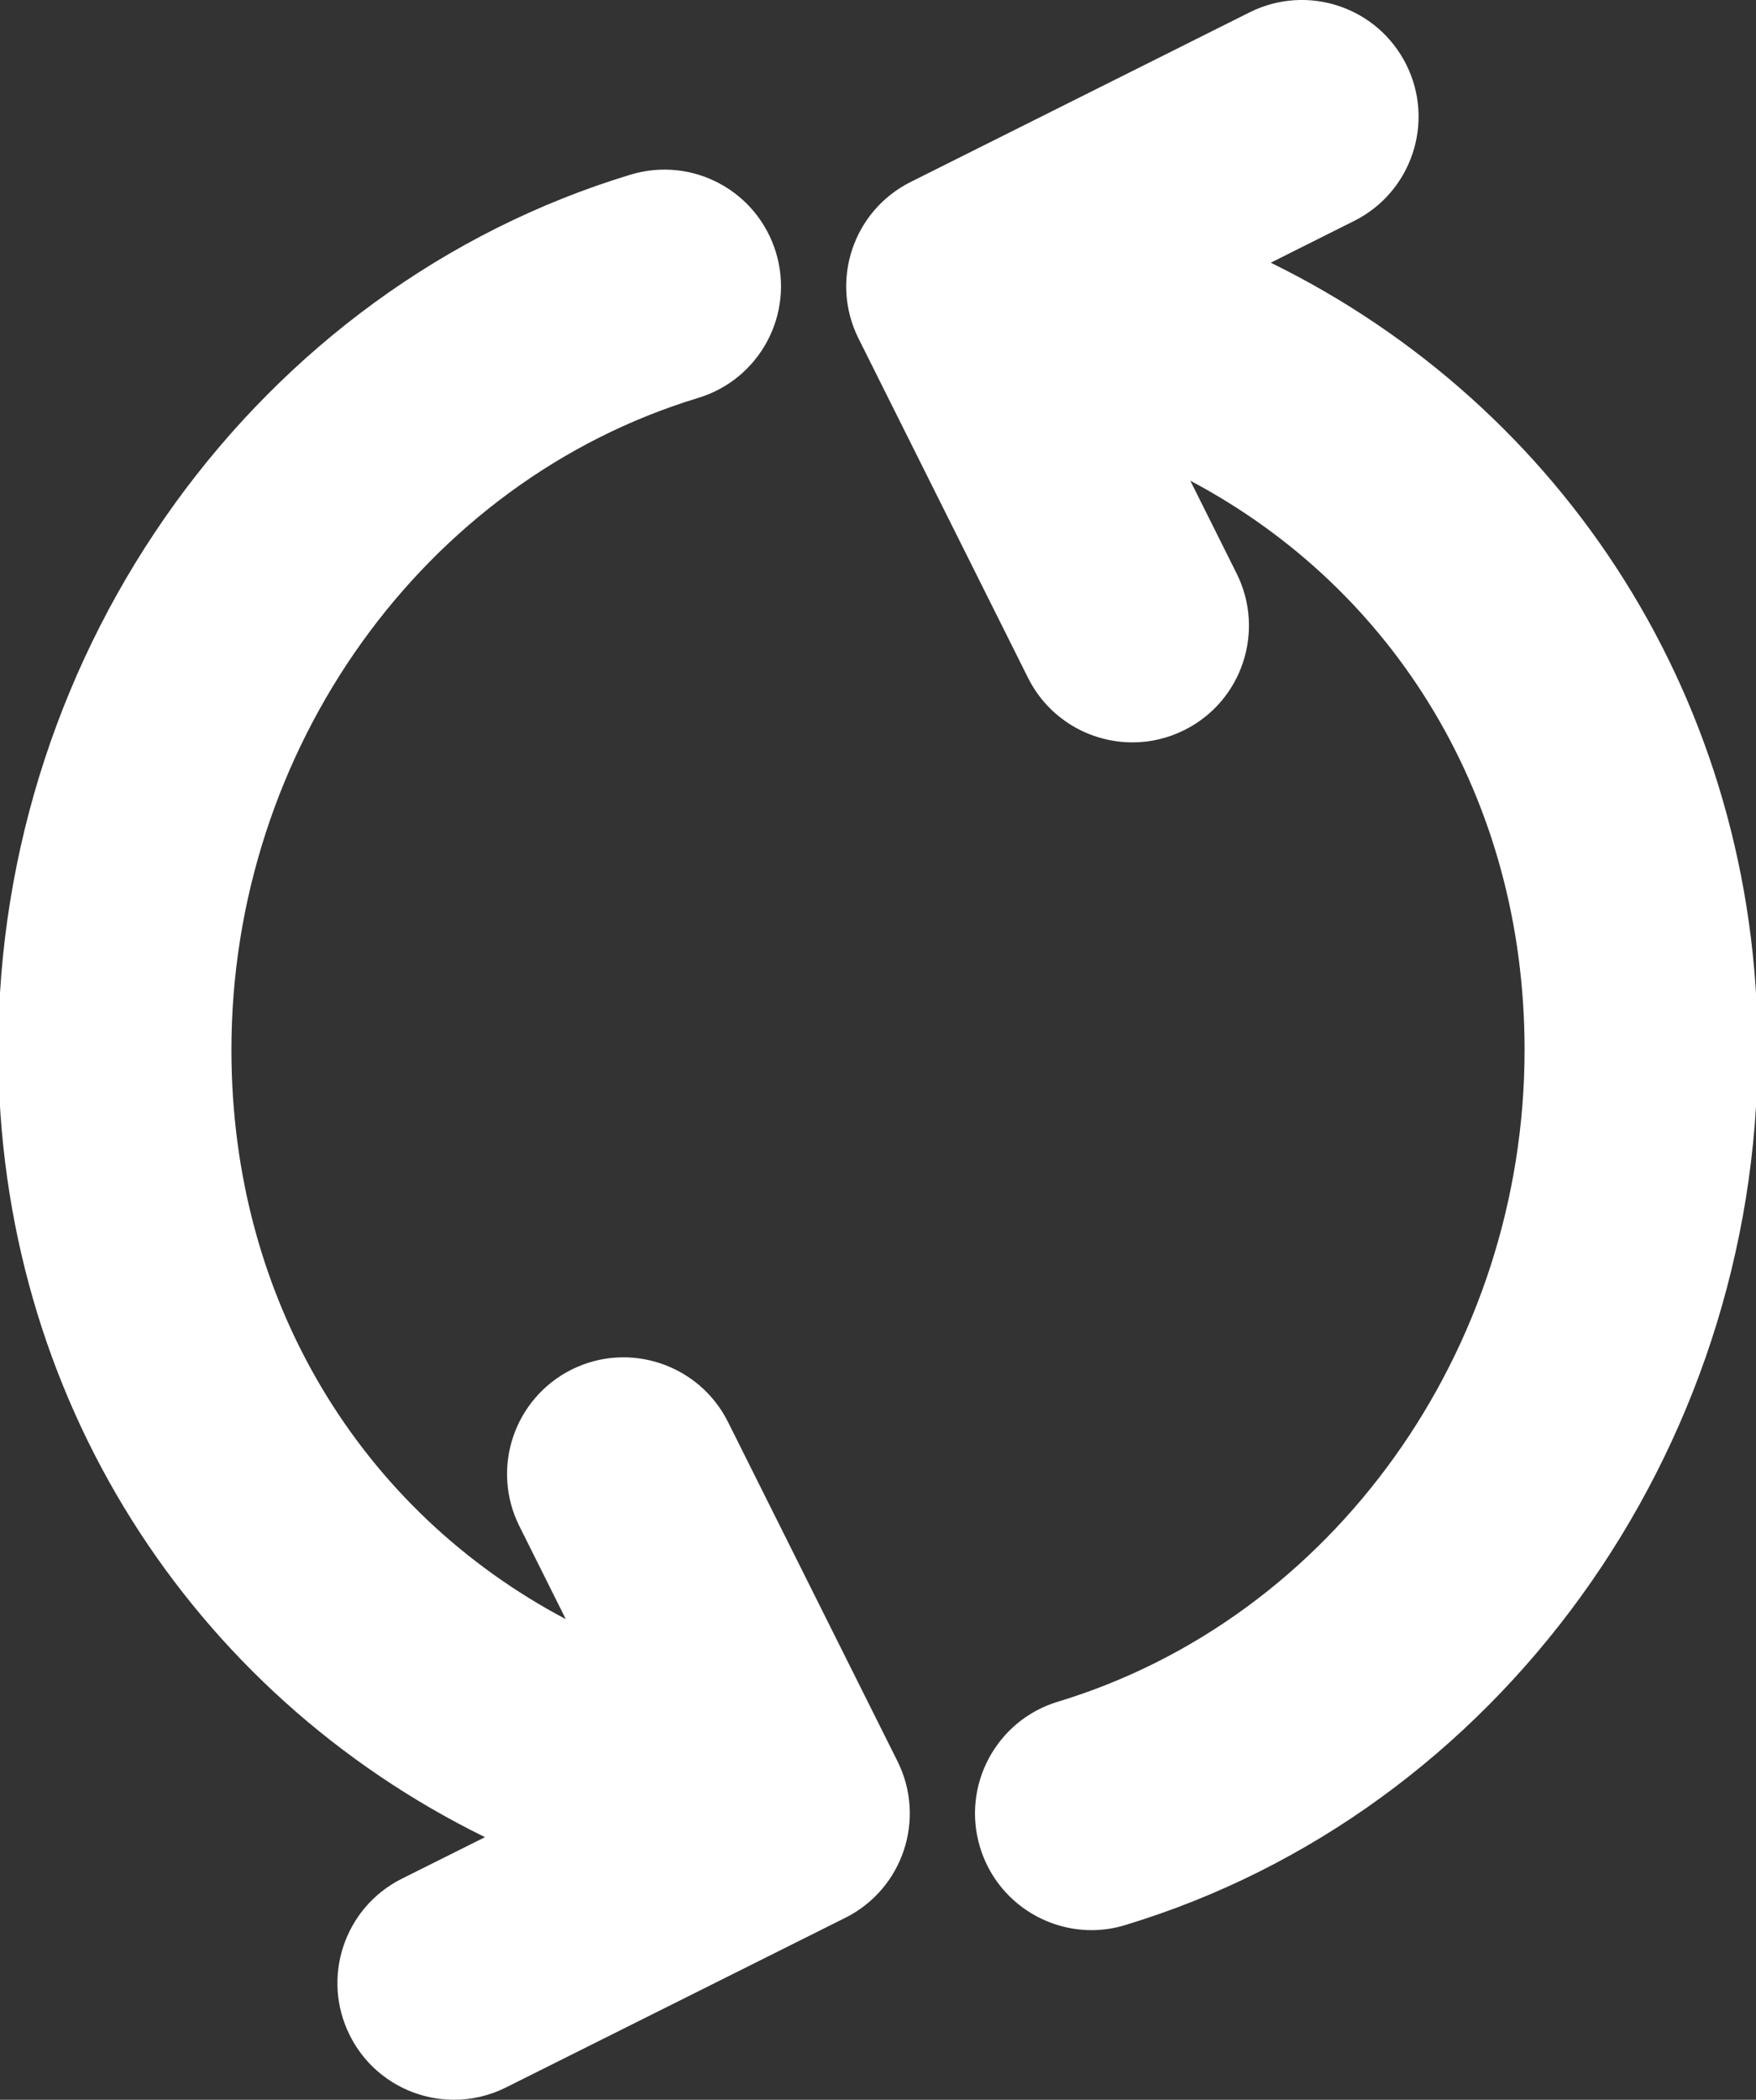 <svg xmlns="http://www.w3.org/2000/svg" xmlns:xlink="http://www.w3.org/1999/xlink" preserveAspectRatio="xMidYMid" width="15.062" height="18" viewBox="0 0 15.062 18">
  <rect x="0" y="0" width="15.062" height="18" fill="#333333" stroke="none"/>
  <defs>
    <style>
      .cls-1 {
        fill: #fff;
        fill-rule: evenodd;
      }
    </style>
  </defs>
  <path d="M15.077,9.000 C15.077,12.451 12.846,15.536 9.653,16.502 C9.556,16.532 9.459,16.546 9.363,16.546 C8.933,16.546 8.537,16.267 8.406,15.835 C8.246,15.307 8.545,14.748 9.073,14.588 C11.430,13.875 13.077,11.577 13.077,9.000 C13.077,6.849 11.963,5.049 10.210,4.121 L10.607,4.916 C10.854,5.410 10.654,6.011 10.160,6.258 C10.016,6.330 9.864,6.364 9.714,6.364 C9.346,6.364 8.993,6.161 8.818,5.811 L7.364,2.902 C7.117,2.408 7.317,1.807 7.811,1.560 L10.720,0.105 C11.216,-0.141 11.814,0.059 12.062,0.553 C12.309,1.046 12.109,1.647 11.615,1.894 L10.900,2.252 C13.415,3.485 15.077,6.022 15.077,9.000 ZM5.989,3.411 C3.632,4.126 1.985,6.424 1.985,9.000 C1.985,11.152 3.099,12.953 4.853,13.880 L4.455,13.083 C4.208,12.589 4.408,11.989 4.902,11.741 C5.395,11.494 5.997,11.696 6.244,12.189 L7.698,15.098 C7.945,15.592 7.745,16.193 7.251,16.440 L4.341,17.894 C4.198,17.966 4.045,18.000 3.895,18.000 C3.528,18.000 3.175,17.798 3.000,17.447 C2.753,16.953 2.953,16.352 3.447,16.105 L4.160,15.749 C1.646,14.516 -0.015,11.978 -0.015,9.000 C-0.015,5.550 2.215,2.465 5.409,1.497 C5.941,1.337 6.496,1.637 6.656,2.165 C6.816,2.693 6.517,3.251 5.989,3.411 Z" class="cls-1"/>
</svg>
